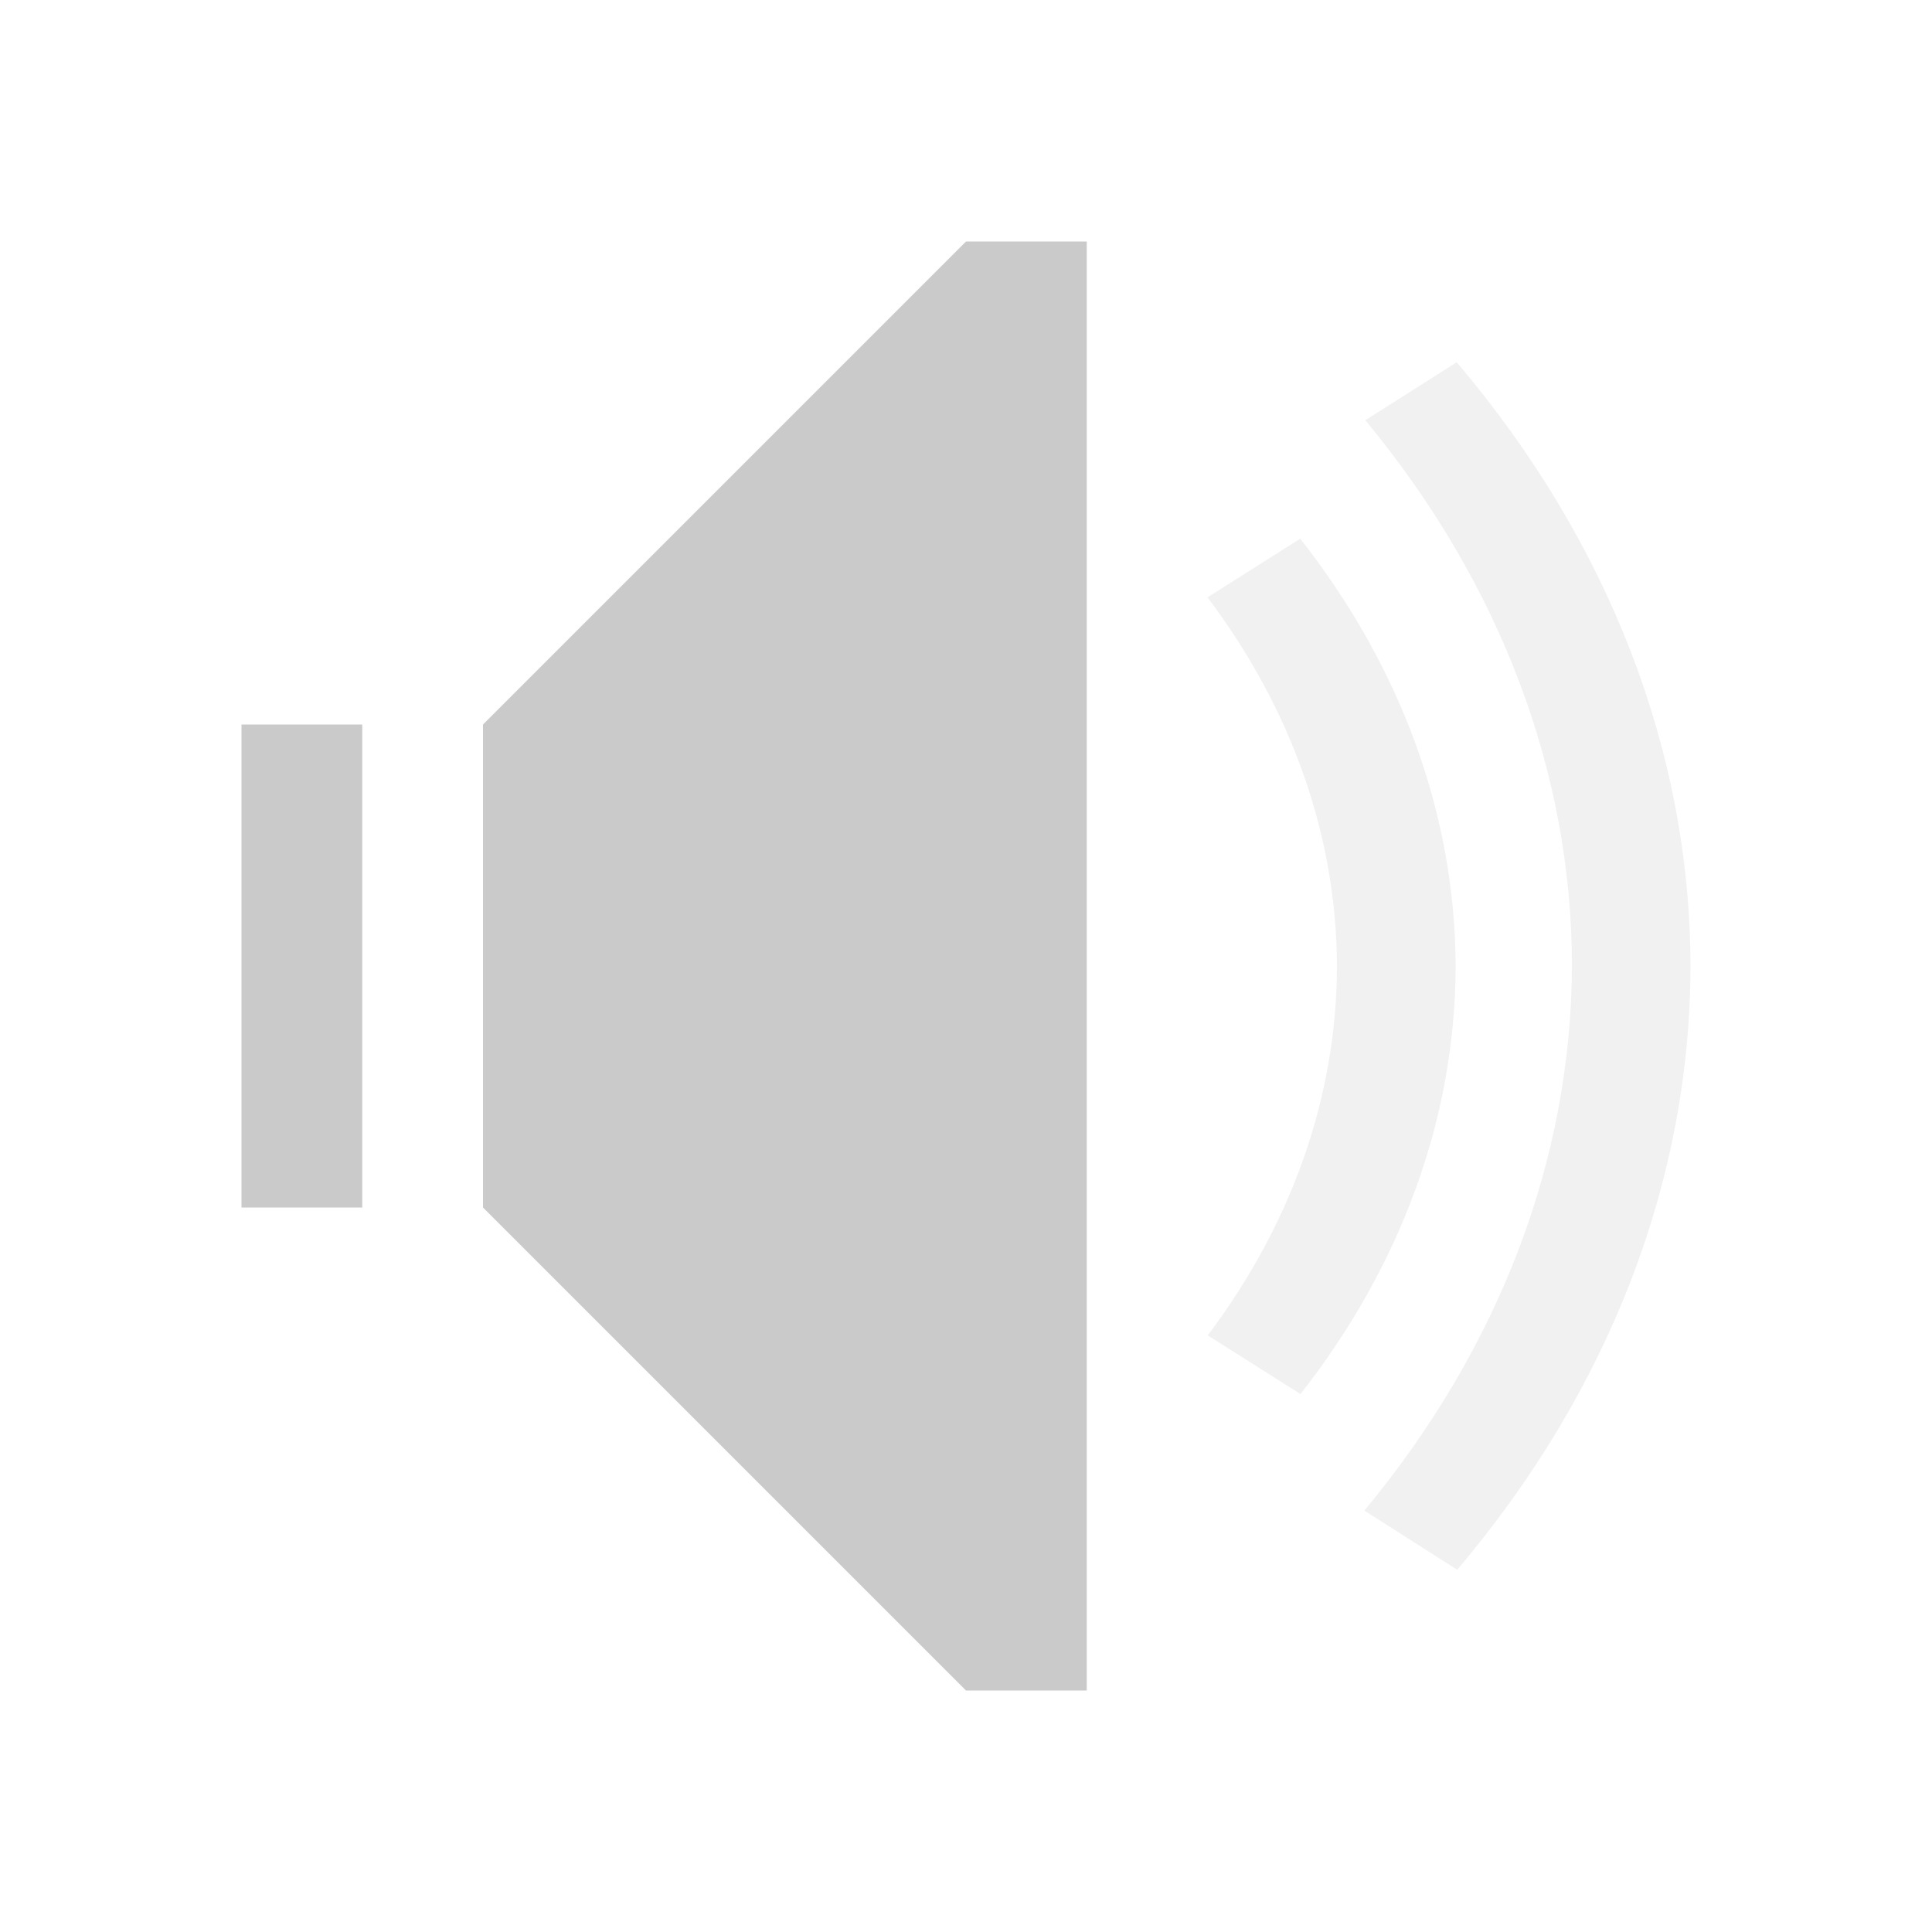 <svg xmlns="http://www.w3.org/2000/svg" viewBox="0 0 16 16">
  <defs id="defs3051">
    <style type="text/css" id="current-color-scheme">
      .ColorScheme-Text {
        color:#cacaca;
      }
      </style>
  </defs>
    <path
       style="fill:currentColor;fill-opacity:1;stroke:none"
       d="M 8,2 4,6 4,10 8,14 9,14 9,2 8,2 Z M 2,6 2,10 3,10 3,6 2,6 Z"
          class="ColorScheme-Text"/>
    <path
       style="fill:currentColor;fill-opacity:0.25;stroke:none"
       d="M 12.064 3 L 11.307 3.48 C 12.423 4.828 13.017 6.396 13.018 7.998 C 13.013 9.598 12.417 11.164 11.299 12.51 L 12.068 13 C 13.327 11.514 13.998 9.775 14 7.998 C 13.996 6.222 13.324 4.485 12.064 3 z M 10.768 4.461 L 10 4.947 C 10.699 5.874 11.069 6.928 11.072 8.002 C 11.07 9.076 10.701 10.131 10.002 11.059 L 10.77 11.545 C 11.607 10.477 12.052 9.252 12.055 8.002 C 12.051 6.753 11.606 5.528 10.768 4.461 z "
          class="ColorScheme-Text"/>
</svg>
